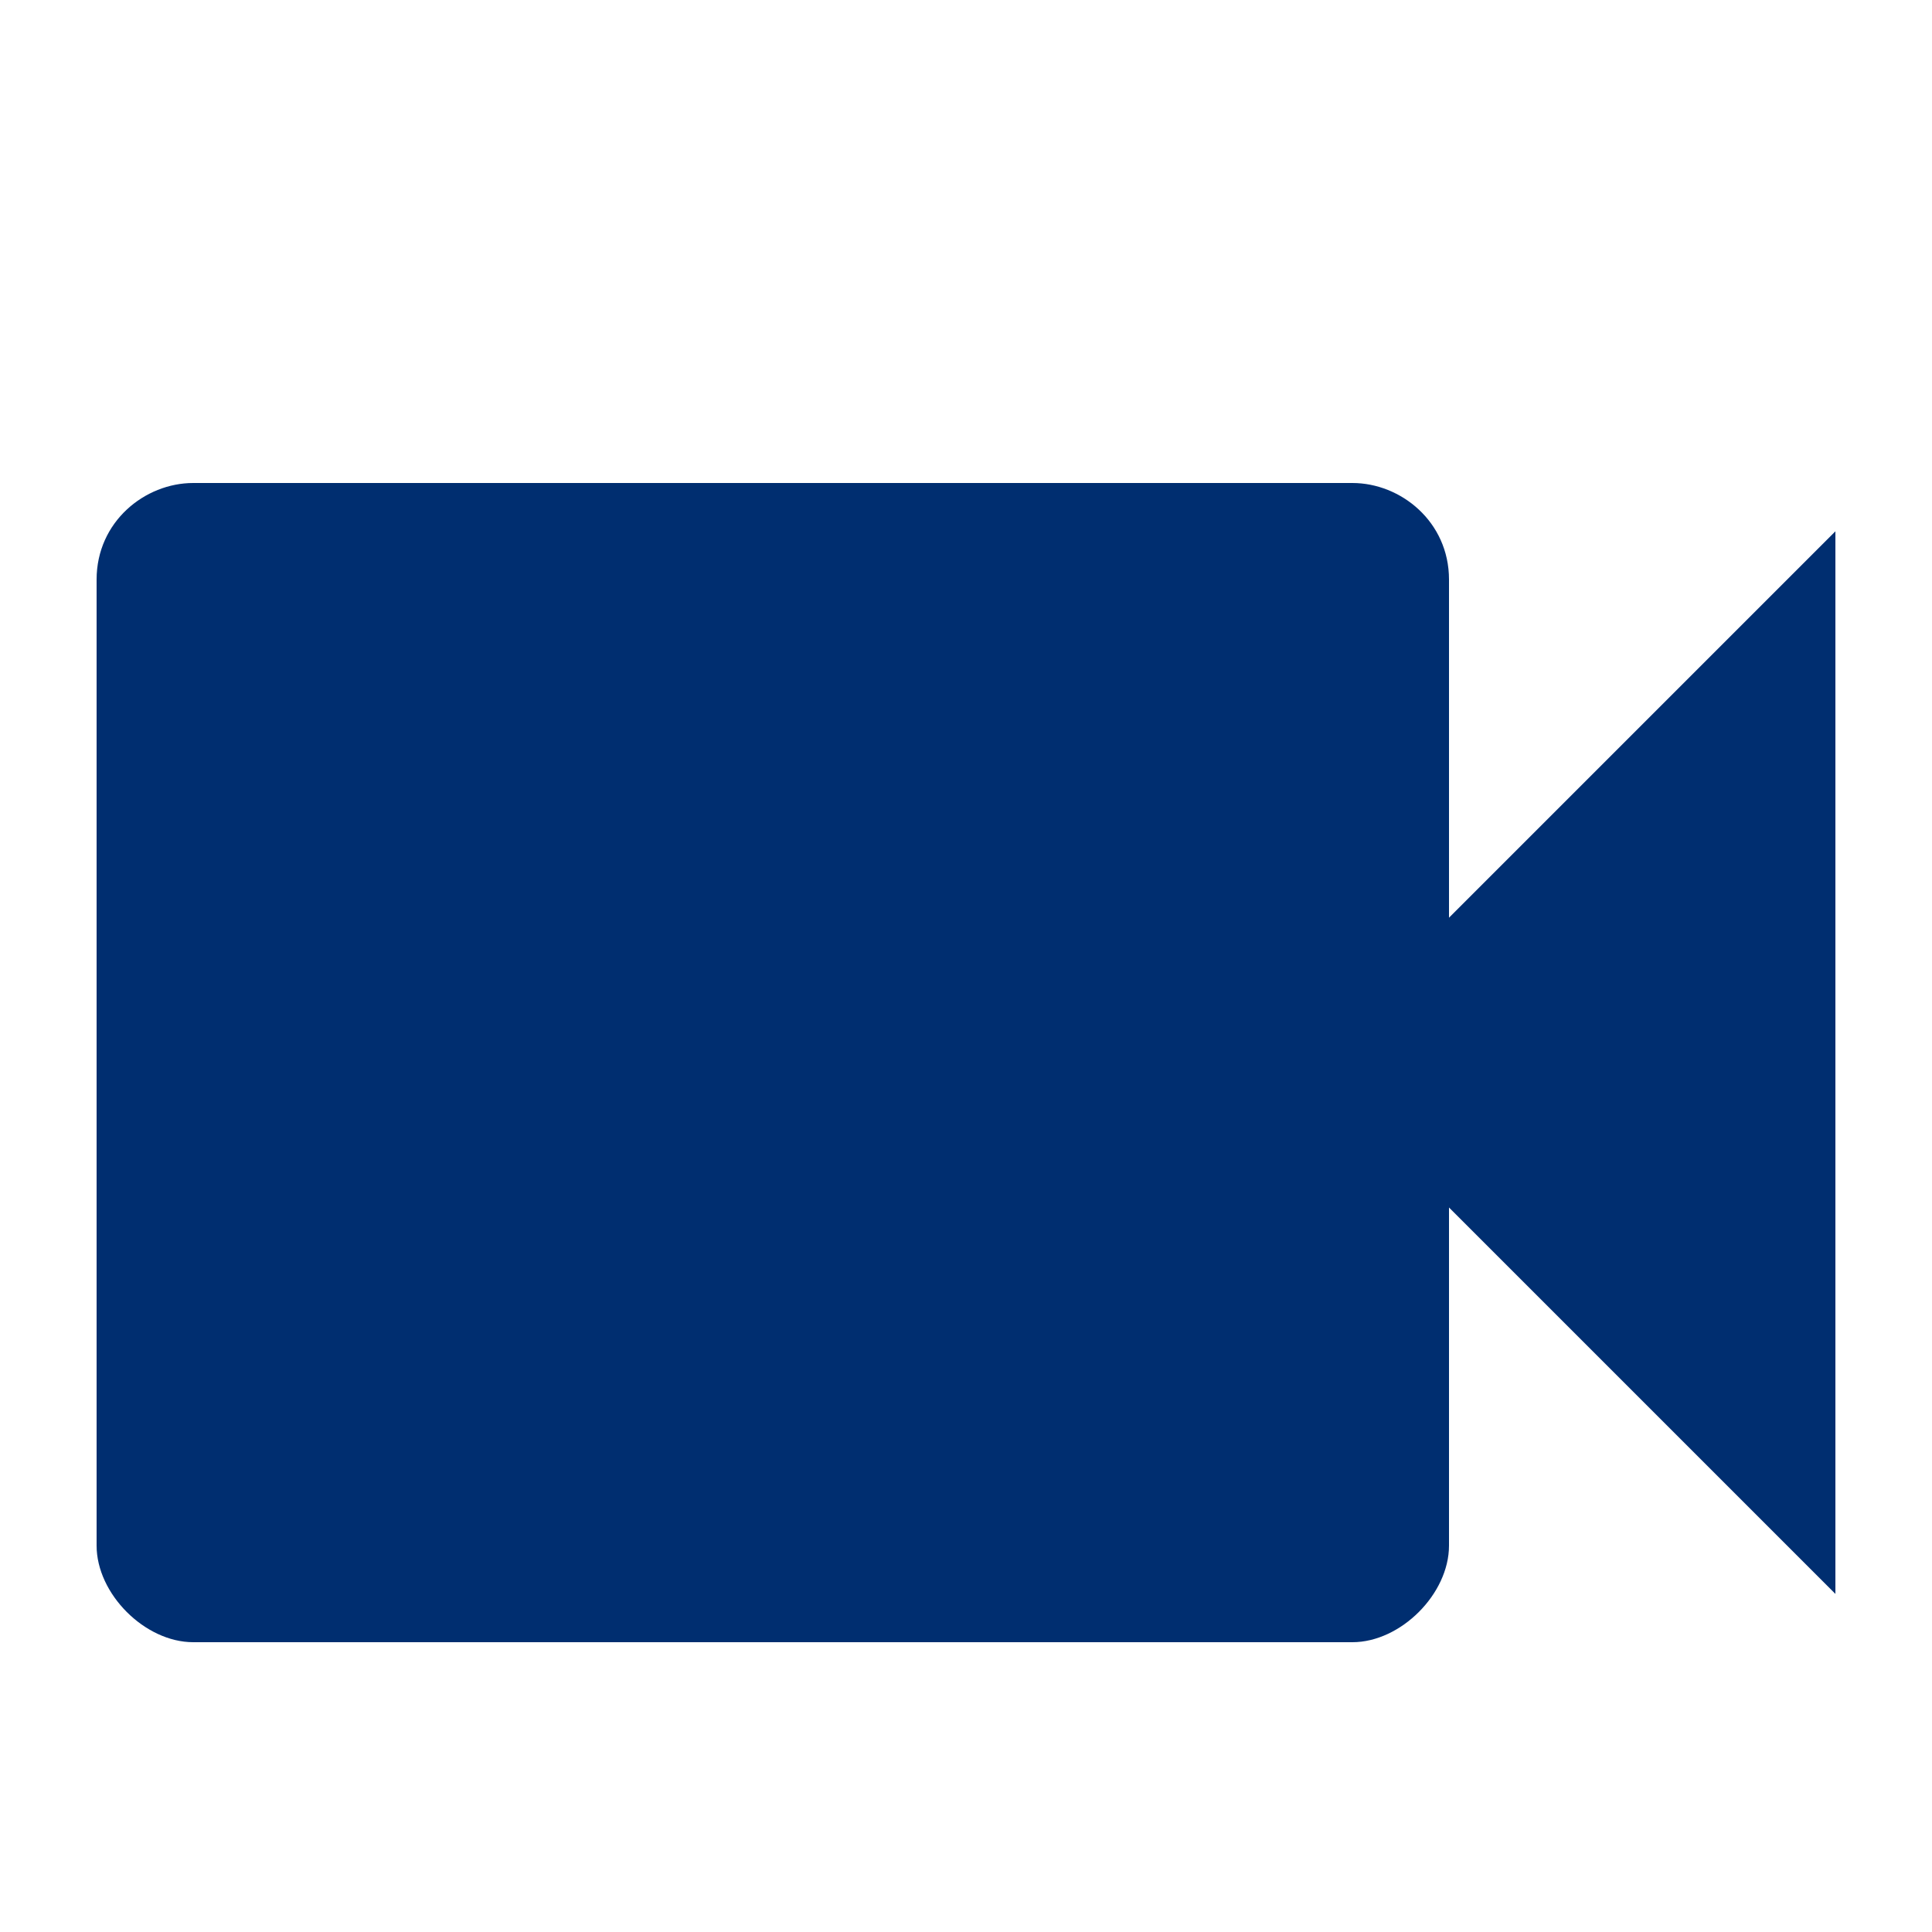 <?xml version="1.0" encoding="UTF-8"?>
<svg xmlns="http://www.w3.org/2000/svg" version="1.1" viewBox="0 0 20 20">
  <!-- Generator: Adobe Illustrator 28.7.1, SVG Export Plug-In . SVG Version: 1.2.0 Build 142)  -->
  <g>
    <g id="Dokumentar_x5F_blue">
      <path d="M15,9.5v-3.5c0-.6-.5-1-1-1H2c-.5,0-1,.4-1,1v10c0,.5.5,1,1,1h12c.5,0,1-.5,1-1v-3.5l4,4V5.5l-4,4Z" fill="#002e70"/>
    </g>
  </g>
</svg>